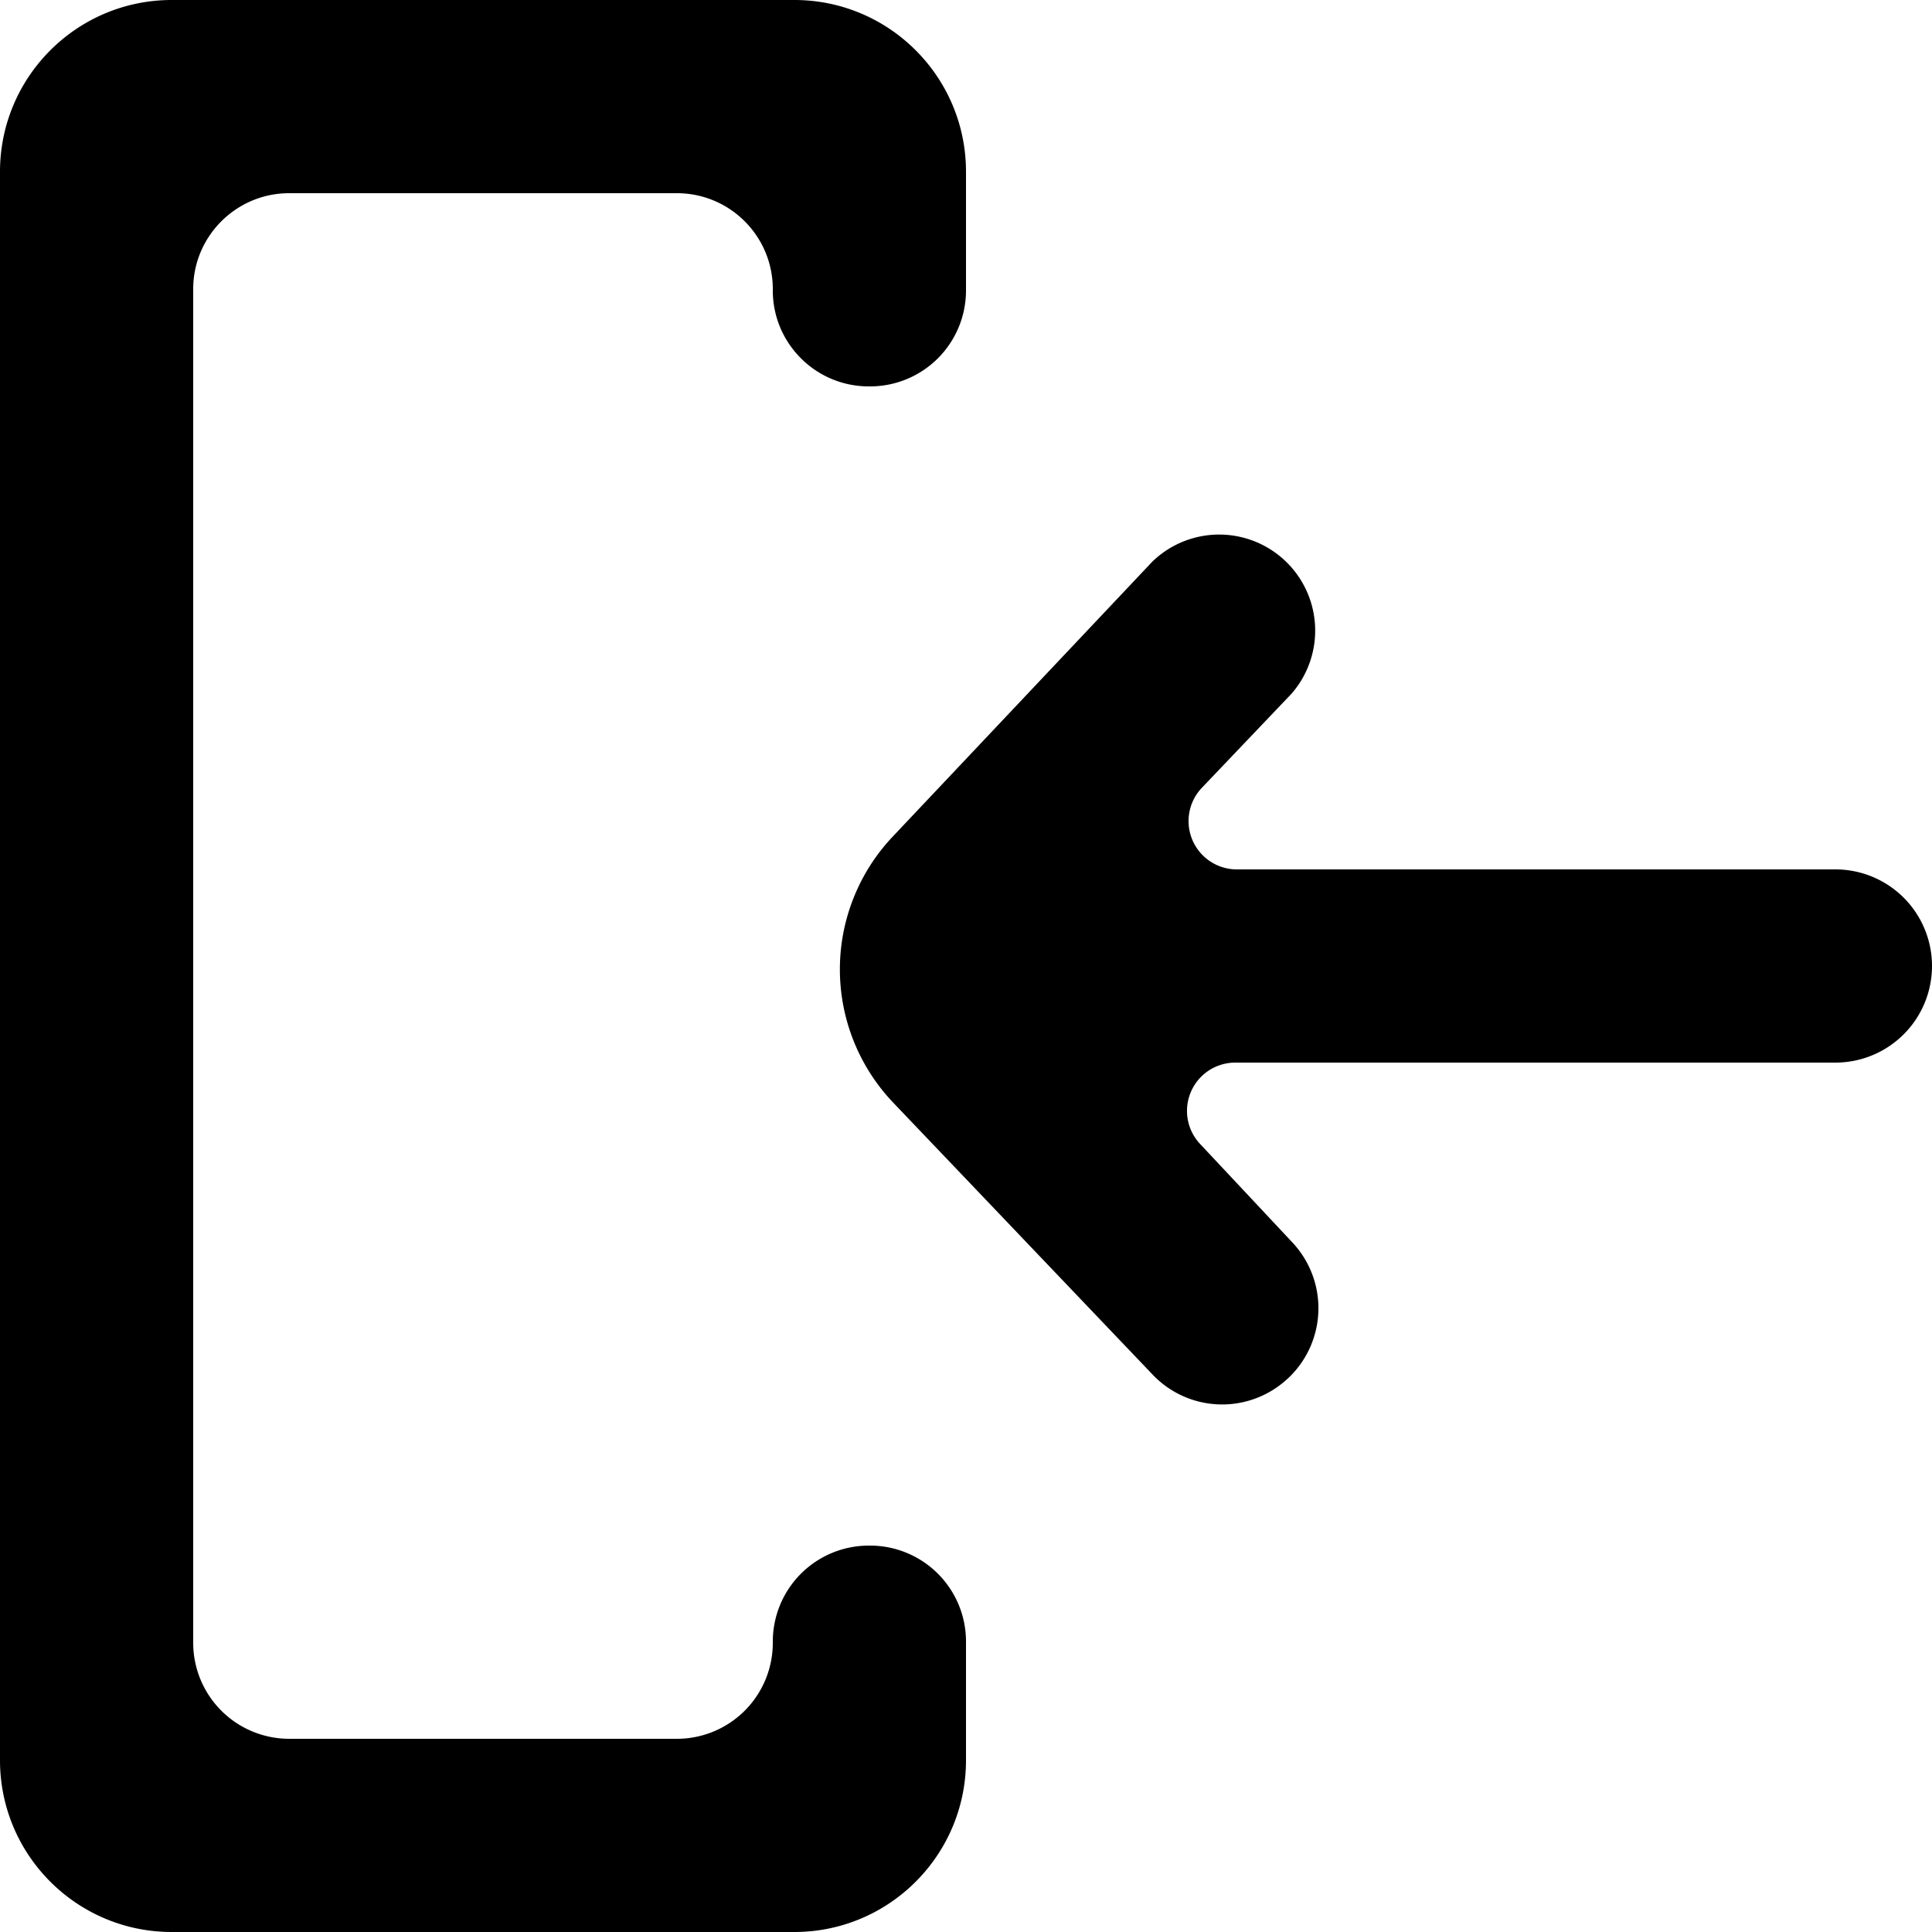 <svg width="20" height="20" xmlns="http://www.w3.org/2000/svg"><path d="M13.327 14.274l.004-.003a.995.995 0 0 0 .049-1.408l-.957-1.021a.5.5 0 0 1 .365-.842H19a1 1 0 1 0 0-2h-6.197a.5.5 0 0 1-.361-.845l.928-.974a.994.994 0 0 0-1.441-1.367L9.24 8.662a2 2 0 0 0 .007 2.753l2.686 2.816a.993.993 0 0 0 1.394.043M1.778 20h6.445C9.204 20 10 19.204 10 18.222v-1.229A.993.993 0 0 0 9.007 16h-.013a.994.994 0 0 0-.994.993v.014a.993.993 0 0 1-.993.993H2.994A.994.994 0 0 1 2 17.007V2.993C2 2.445 2.445 2 2.994 2h4.013c.549 0 .993.445.993.993v.014c0 .548.445.993.994.993h.013A.993.993 0 0 0 10 3.007V1.778C10 .796 9.204 0 8.223 0H1.778C.796 0 0 .796 0 1.778v16.444C0 19.204.796 20 1.778 20" fill="#000" fill-rule="evenodd"/></svg>